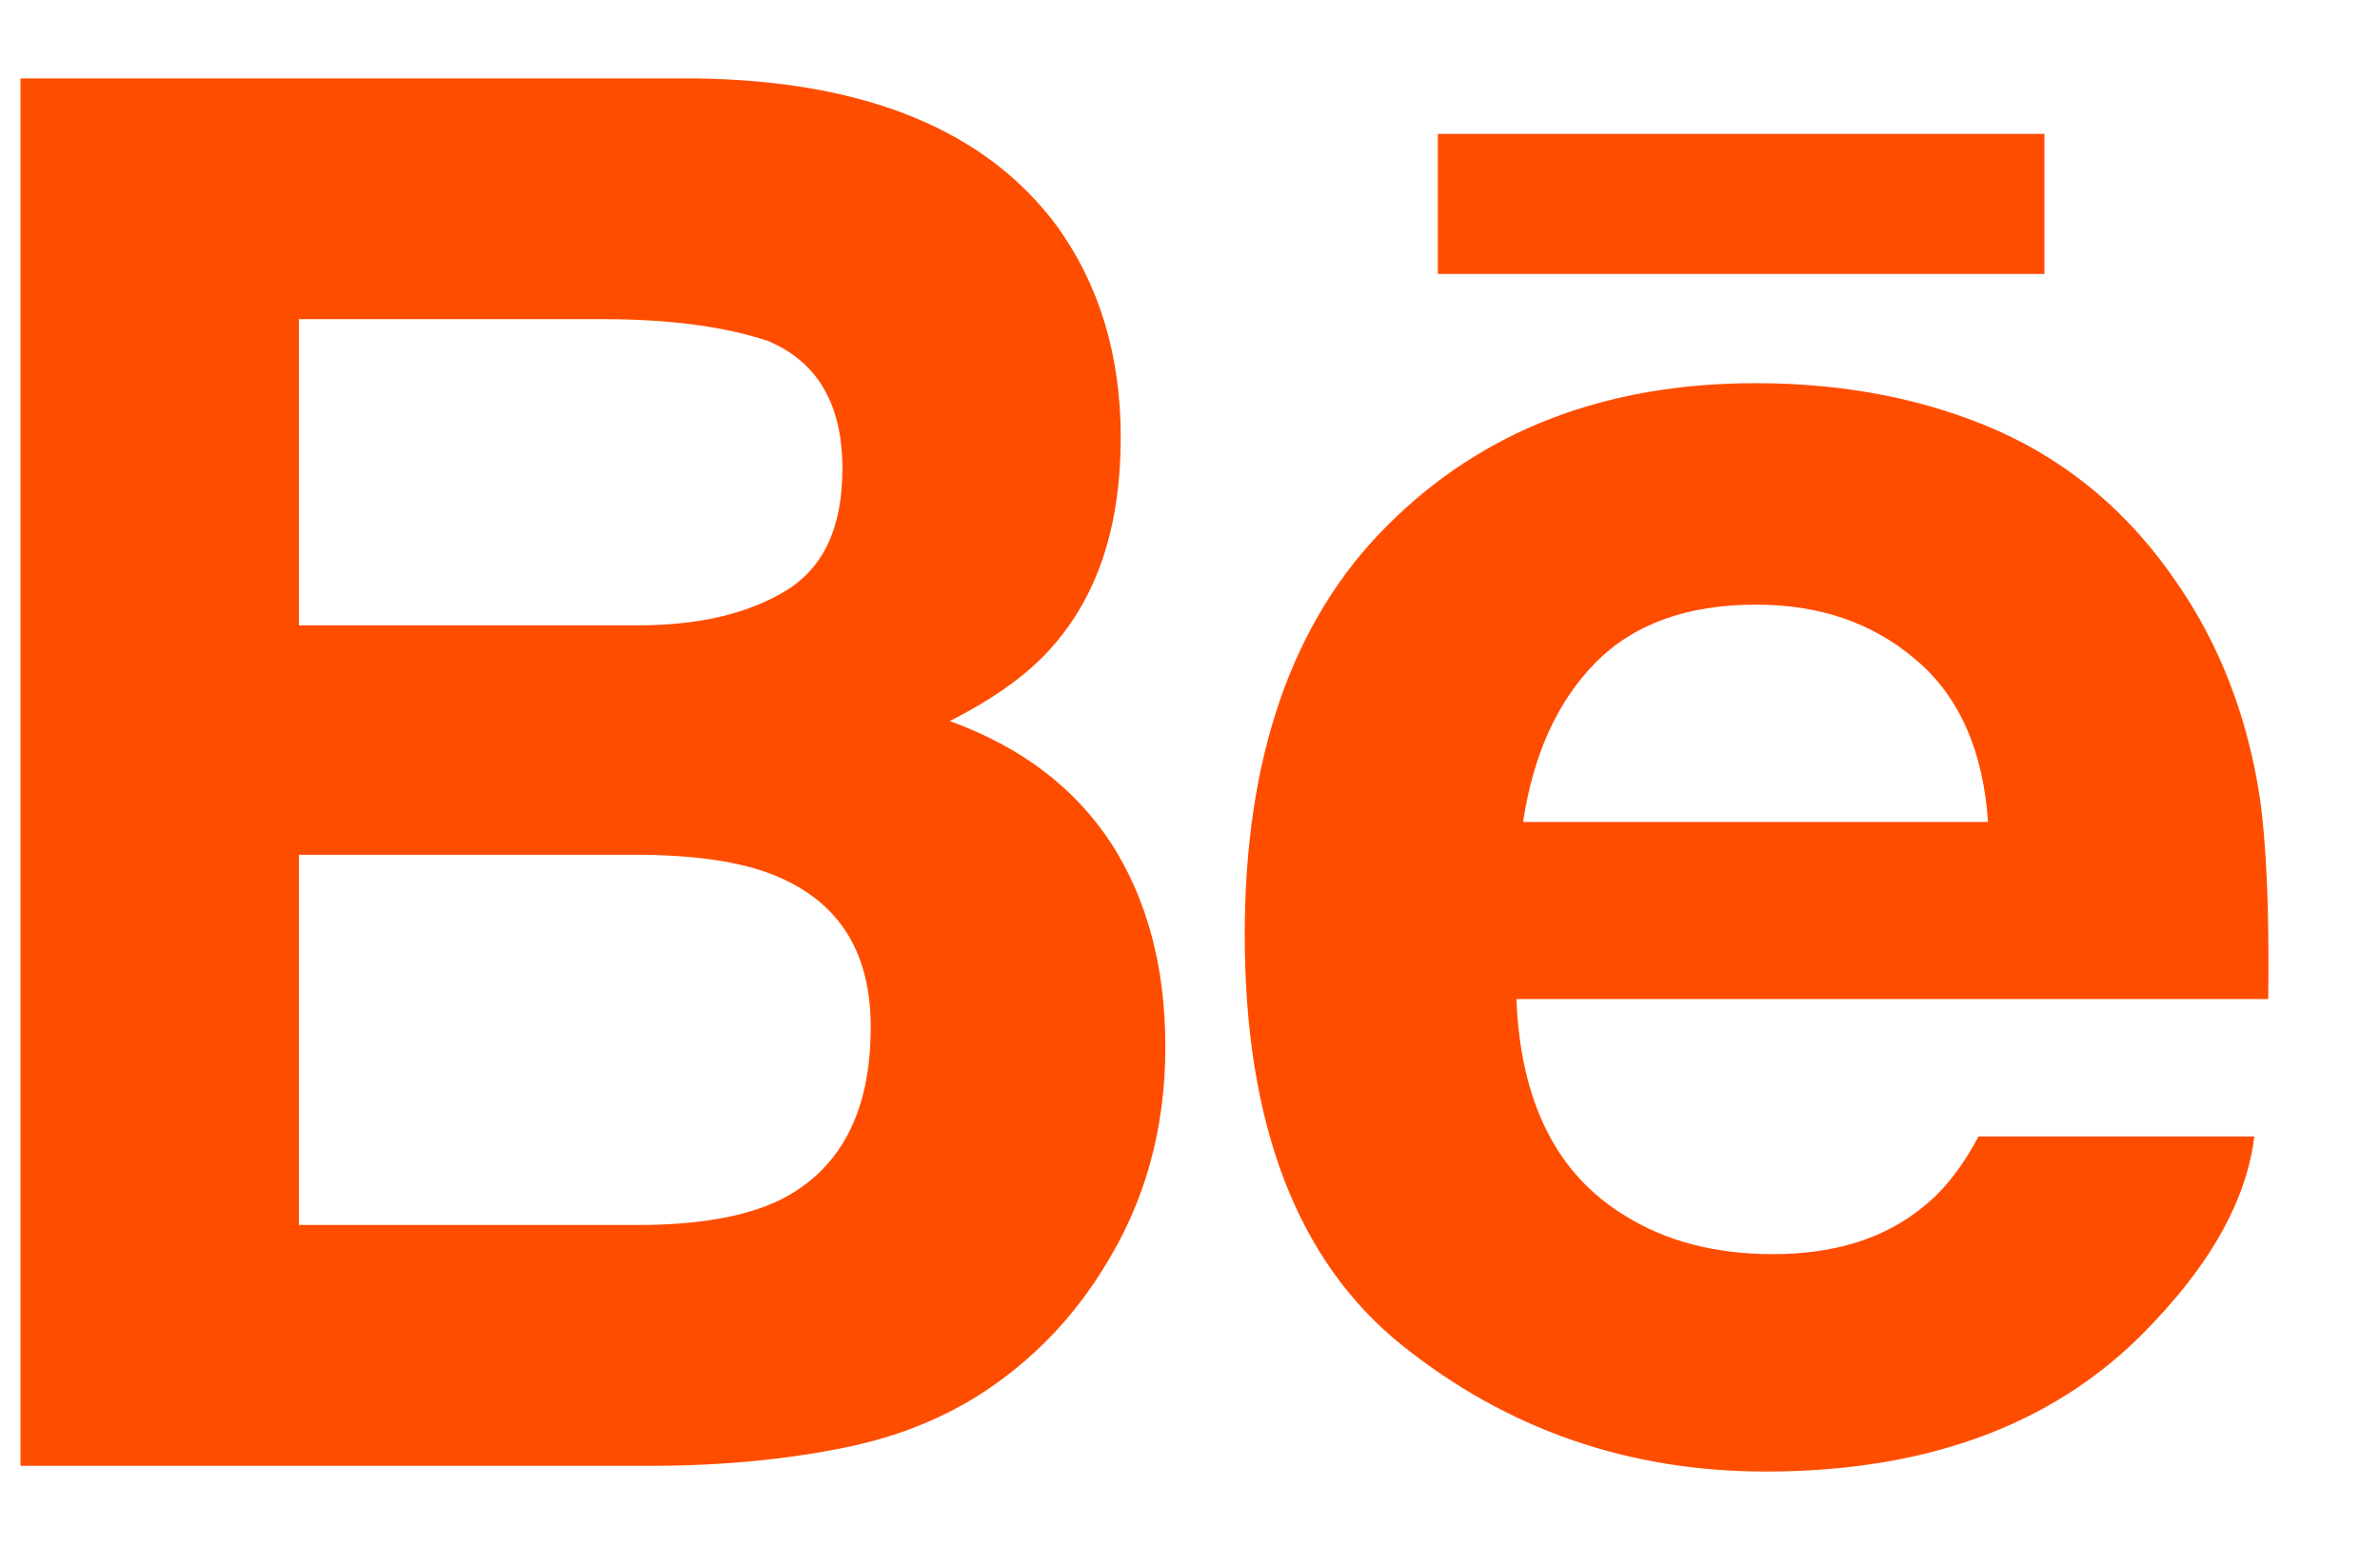 <svg width="20" height="13" viewBox="0 0 20 13" fill="none" xmlns="http://www.w3.org/2000/svg">
<path d="M7.116 12.161C7.624 12.056 8.067 11.859 8.439 11.576C8.771 11.326 9.049 11.021 9.273 10.658C9.62 10.109 9.793 9.49 9.793 8.797C9.793 8.129 9.641 7.559 9.338 7.087C9.031 6.619 8.582 6.277 7.981 6.059C8.374 5.861 8.675 5.64 8.876 5.396C9.239 4.965 9.418 4.392 9.418 3.677C9.418 2.987 9.239 2.396 8.882 1.9C8.284 1.093 7.271 0.677 5.843 0.659H0.172V12.318H5.458C6.053 12.318 6.608 12.266 7.116 12.161ZM2.512 2.682H5.065C5.626 2.682 6.087 2.744 6.45 2.864C6.871 3.04 7.079 3.397 7.079 3.939C7.079 4.432 6.921 4.771 6.602 4.965C6.286 5.156 5.874 5.255 5.362 5.255H2.512V2.682ZM2.512 10.294V7.183H5.399C5.905 7.189 6.292 7.254 6.571 7.383C7.07 7.608 7.317 8.024 7.317 8.631C7.317 9.349 7.06 9.835 6.546 10.088C6.264 10.223 5.867 10.294 5.359 10.294H2.512Z" fill="#FF4D00"/>
<path d="M11.783 11.306C12.666 12.012 13.685 12.366 14.838 12.366C16.235 12.366 17.326 11.947 18.101 11.109C18.603 10.579 18.881 10.062 18.944 9.55H16.626C16.493 9.803 16.338 10 16.161 10.142C15.836 10.407 15.417 10.539 14.9 10.539C14.414 10.539 13.998 10.431 13.651 10.213C13.081 9.865 12.777 9.261 12.743 8.395H19.061C19.07 7.65 19.046 7.08 18.987 6.682C18.881 6.008 18.649 5.413 18.296 4.902C17.902 4.32 17.401 3.895 16.796 3.623C16.192 3.355 15.51 3.22 14.754 3.22C13.484 3.22 12.452 3.62 11.656 4.418C10.86 5.213 10.46 6.359 10.46 7.853C10.46 9.446 10.9 10.598 11.783 11.306ZM13.403 5.573C13.726 5.244 14.175 5.081 14.758 5.081C15.293 5.081 15.74 5.235 16.102 5.546C16.465 5.854 16.666 6.31 16.706 6.907H12.799C12.883 6.347 13.084 5.9 13.403 5.573Z" fill="#FF4D00"/>
<path d="M17.18 1.125H12.083V2.302H17.18V1.125Z" fill="#FF4D00"/>
</svg>
